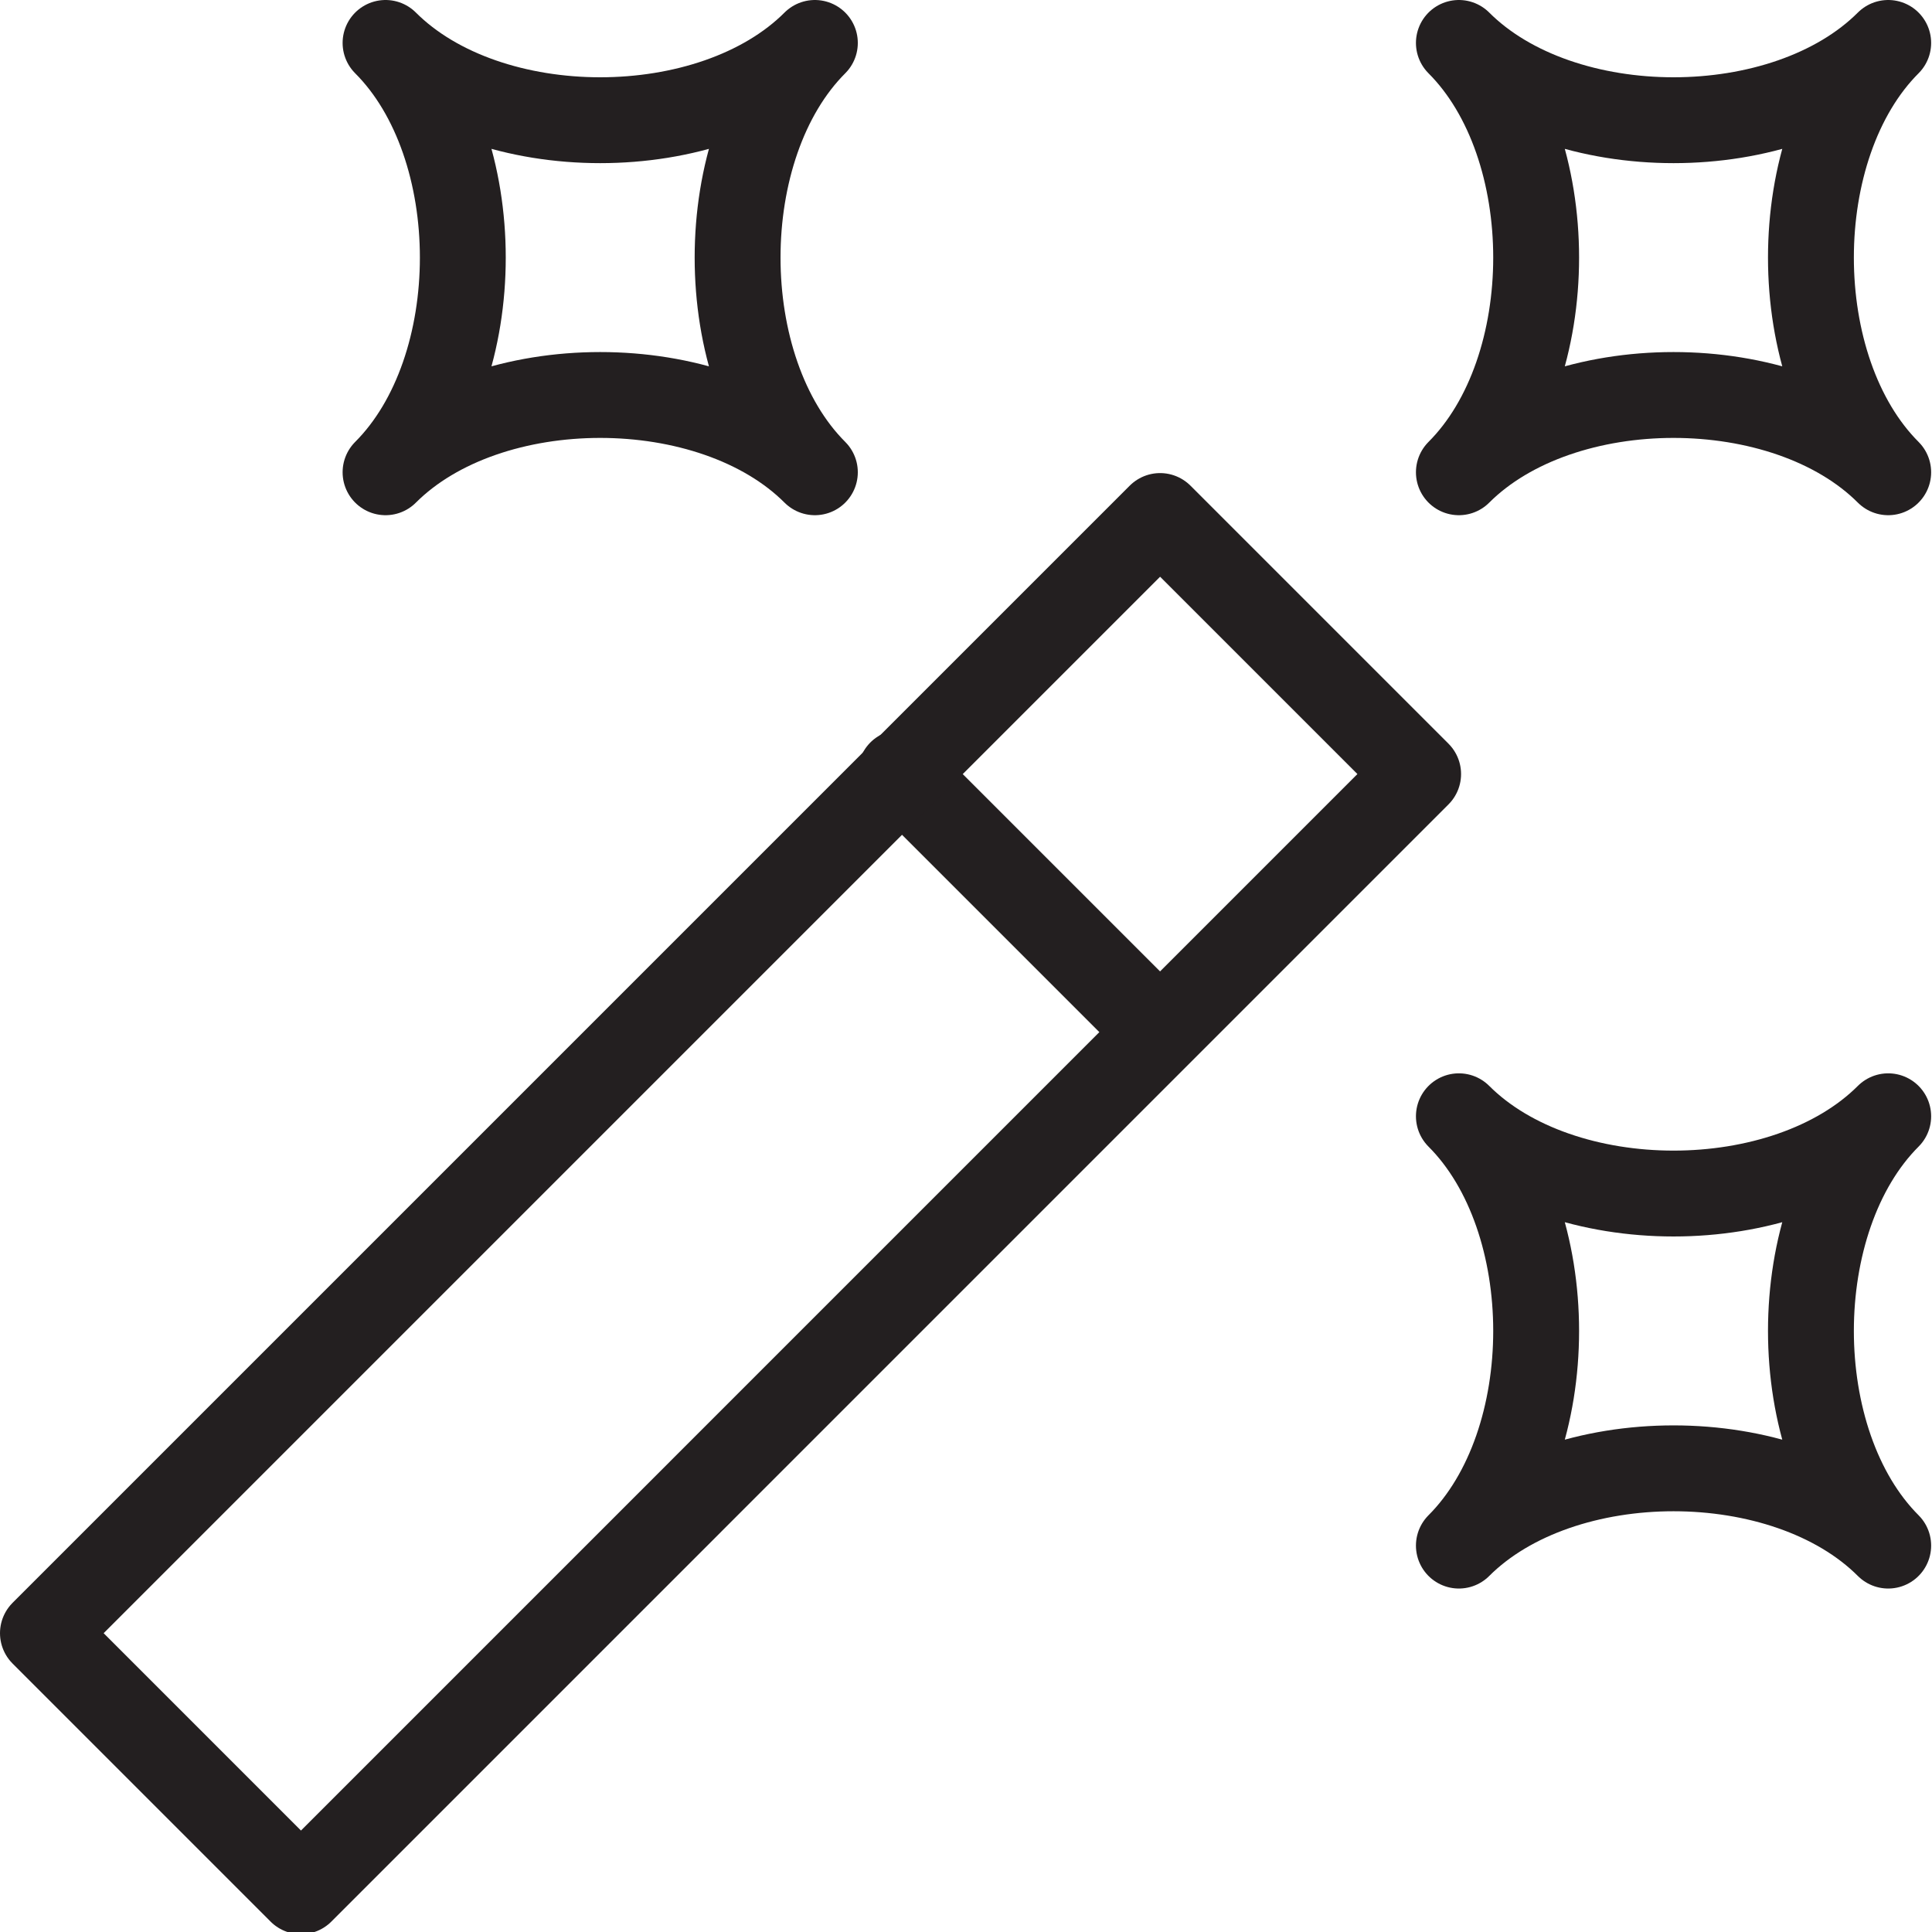 <?xml version="1.0" encoding="UTF-8"?>
<svg width="45px" height="45px" viewBox="0 0 45 45" version="1.1" xmlns="http://www.w3.org/2000/svg" xmlns:xlink="http://www.w3.org/1999/xlink">
    <!-- Generator: Sketch 39.1 (31720) - http://www.bohemiancoding.com/sketch -->
    <title>home-services-2</title>
    <desc>Created with Sketch.</desc>
    <defs></defs>
    <g id="HomePage" stroke="none" stroke-width="1" fill="none" fill-rule="evenodd" stroke-linecap="round" stroke-linejoin="round">
        <g id="01_Home-Services-3" transform="translate(-566, -427)" stroke="#231F20" stroke-width="2">
            <g id="Services" transform="translate(250, 372)">
                <g id="2" transform="translate(261, 0)">
                    <g id="home-services-2" transform="translate(56, 56)">
                        <path d="M19.98,17 L25.98,23" id="Stroke-706"></path>
                        <polygon id="Stroke-707" points="26.021 11.019 32.031 17.029 6.01 43.051 0 37.04"></polygon>
                        <path d="M17.98,10 C15.58,7.6 10.38,7.6 7.98,10 C10.38,7.6 10.38,2.4 7.98,0 C10.38,2.4 15.58,2.4 17.98,0 C15.58,2.4 15.58,7.6 17.98,10 L17.98,10 Z" id="Stroke-708"></path>
                        <path d="M42.98,10 C40.58,7.6 35.38,7.6 32.98,10 C35.38,7.6 35.38,2.4 32.98,0 C35.38,2.4 40.58,2.4 42.98,0 C40.58,2.4 40.58,7.6 42.98,10 L42.98,10 Z" id="Stroke-709"></path>
                        <path d="M42.98,35 C40.58,32.6 35.38,32.6 32.98,35 C35.38,32.6 35.38,27.4 32.98,25 C35.38,27.4 40.58,27.4 42.98,25 C40.58,27.4 40.58,32.6 42.98,35 L42.98,35 Z" id="Stroke-710"></path>
                    </g>
                </g>
            </g>
        </g>
    </g>
</svg>